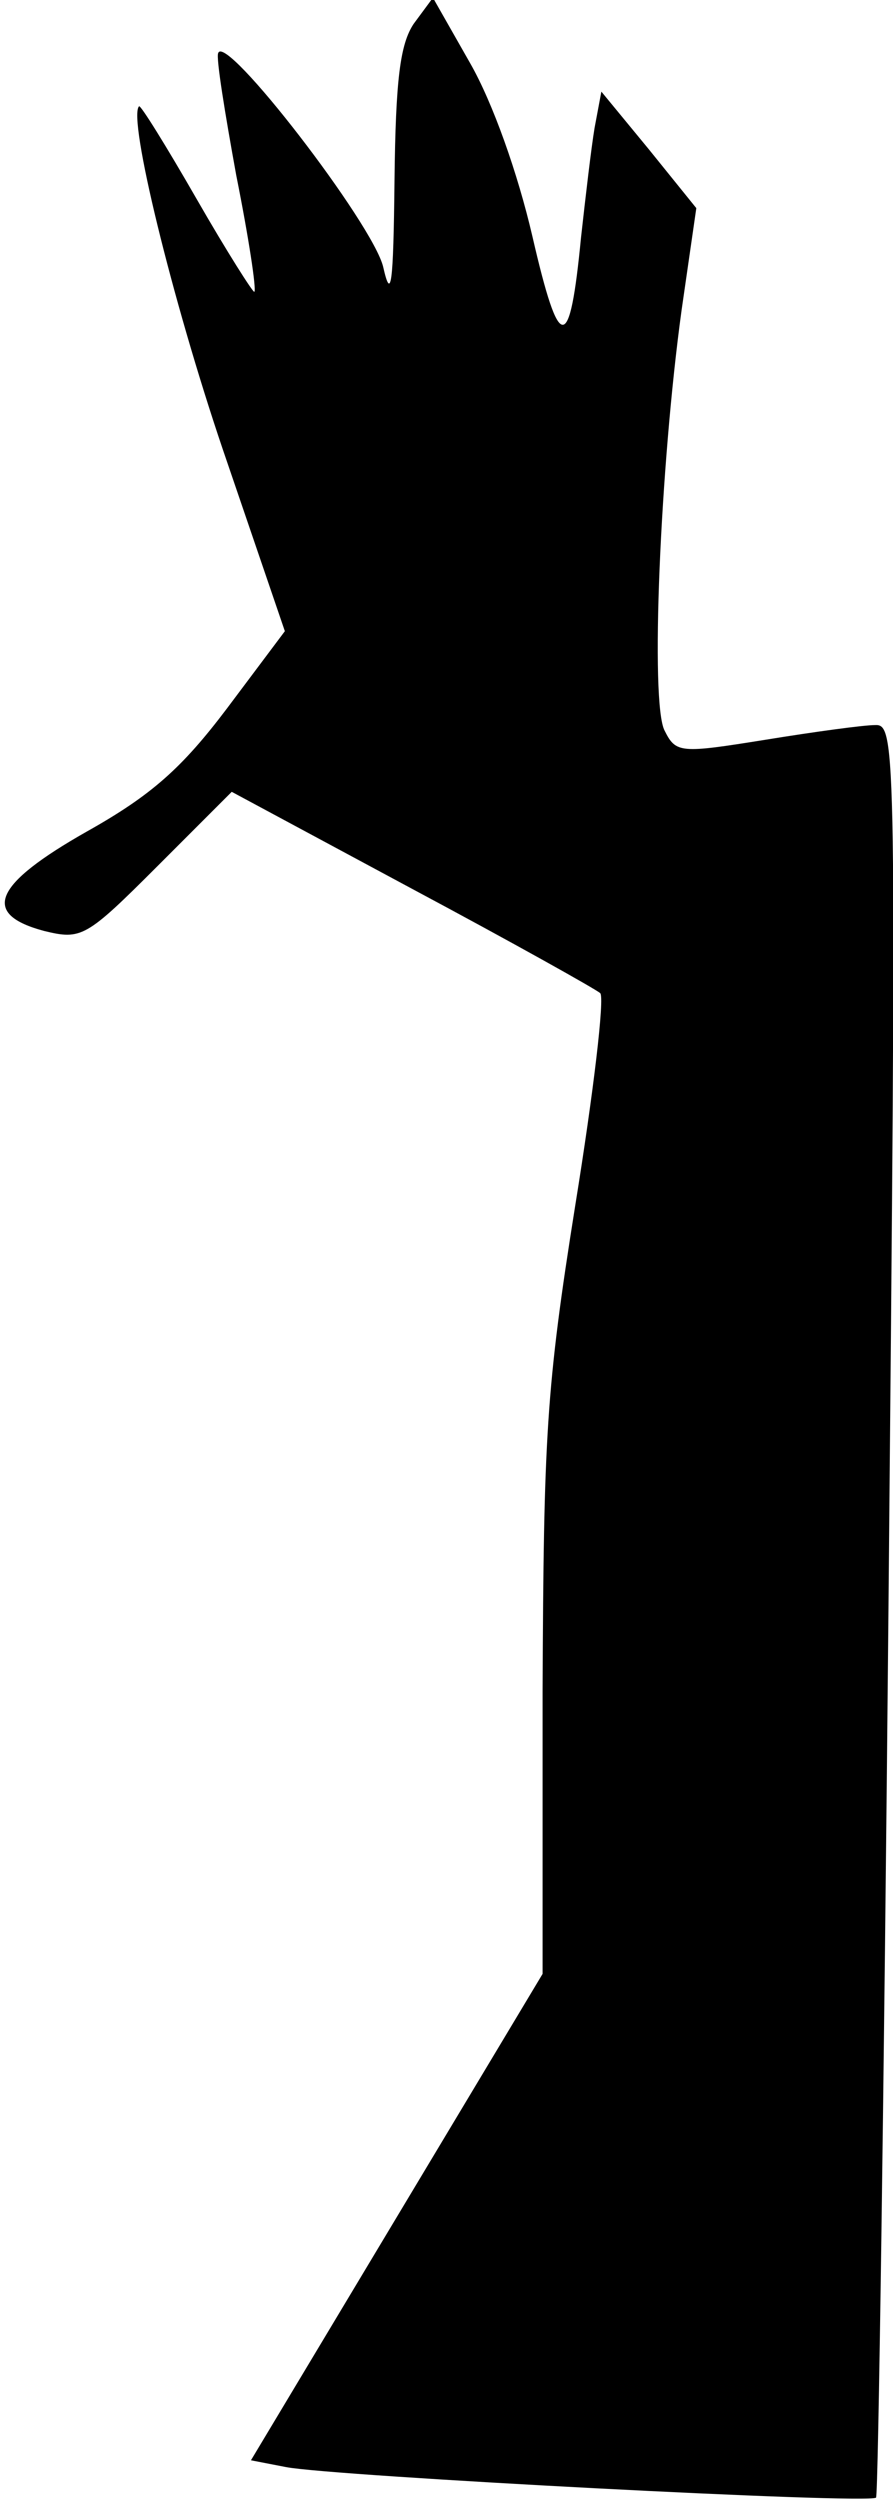 <?xml version="1.0" standalone="no"?>
<!DOCTYPE svg PUBLIC "-//W3C//DTD SVG 20010904//EN"
 "http://www.w3.org/TR/2001/REC-SVG-20010904/DTD/svg10.dtd">
<svg version="1.0" xmlns="http://www.w3.org/2000/svg"
 width="79pt" height="221pt" viewBox="0 0 79 221"
 preserveAspectRatio="xMidYMid meet">
<g transform="translate(0,221) scale(0.1,-0.1)"
fill="#000000" stroke="none">
<path fill="#000000" stroke="none" d="M366 2189 c-12 -18 -16 -49 -17 -139
-1 -92 -3 -107 -10 -76 -9 38 -140 208 -146 189 -2 -4 6 -53 16 -108 11 -55
18 -101 16 -103 -1 -1 -24 35 -51 82 -27 47 -50 84 -51 82 -10 -10 29 -170 74
-303 l55 -161 -51 -68 c-40 -53 -67 -77 -124 -109 -83 -47 -94 -73 -38 -88 33
-8 37 -6 100 57 l66 66 160 -86 c88 -47 163 -89 166 -92 4 -4 -6 -88 -22 -187
-26 -163 -28 -204 -29 -430 l0 -250 -129 -215 -129 -215 31 -6 c41 -8 516 -33
522 -27 2 2 7 356 11 786 7 766 7 782 -12 781 -10 0 -54 -6 -97 -13 -75 -12
-79 -12 -89 8 -13 24 -4 234 15 372 l13 90 -42 52 -42 51 -6 -32 c-3 -18 -8
-61 -12 -97 -10 -103 -19 -103 -43 1 -13 56 -35 118 -55 153 l-33 58 -17 -23z"/>
</g>
</svg>
